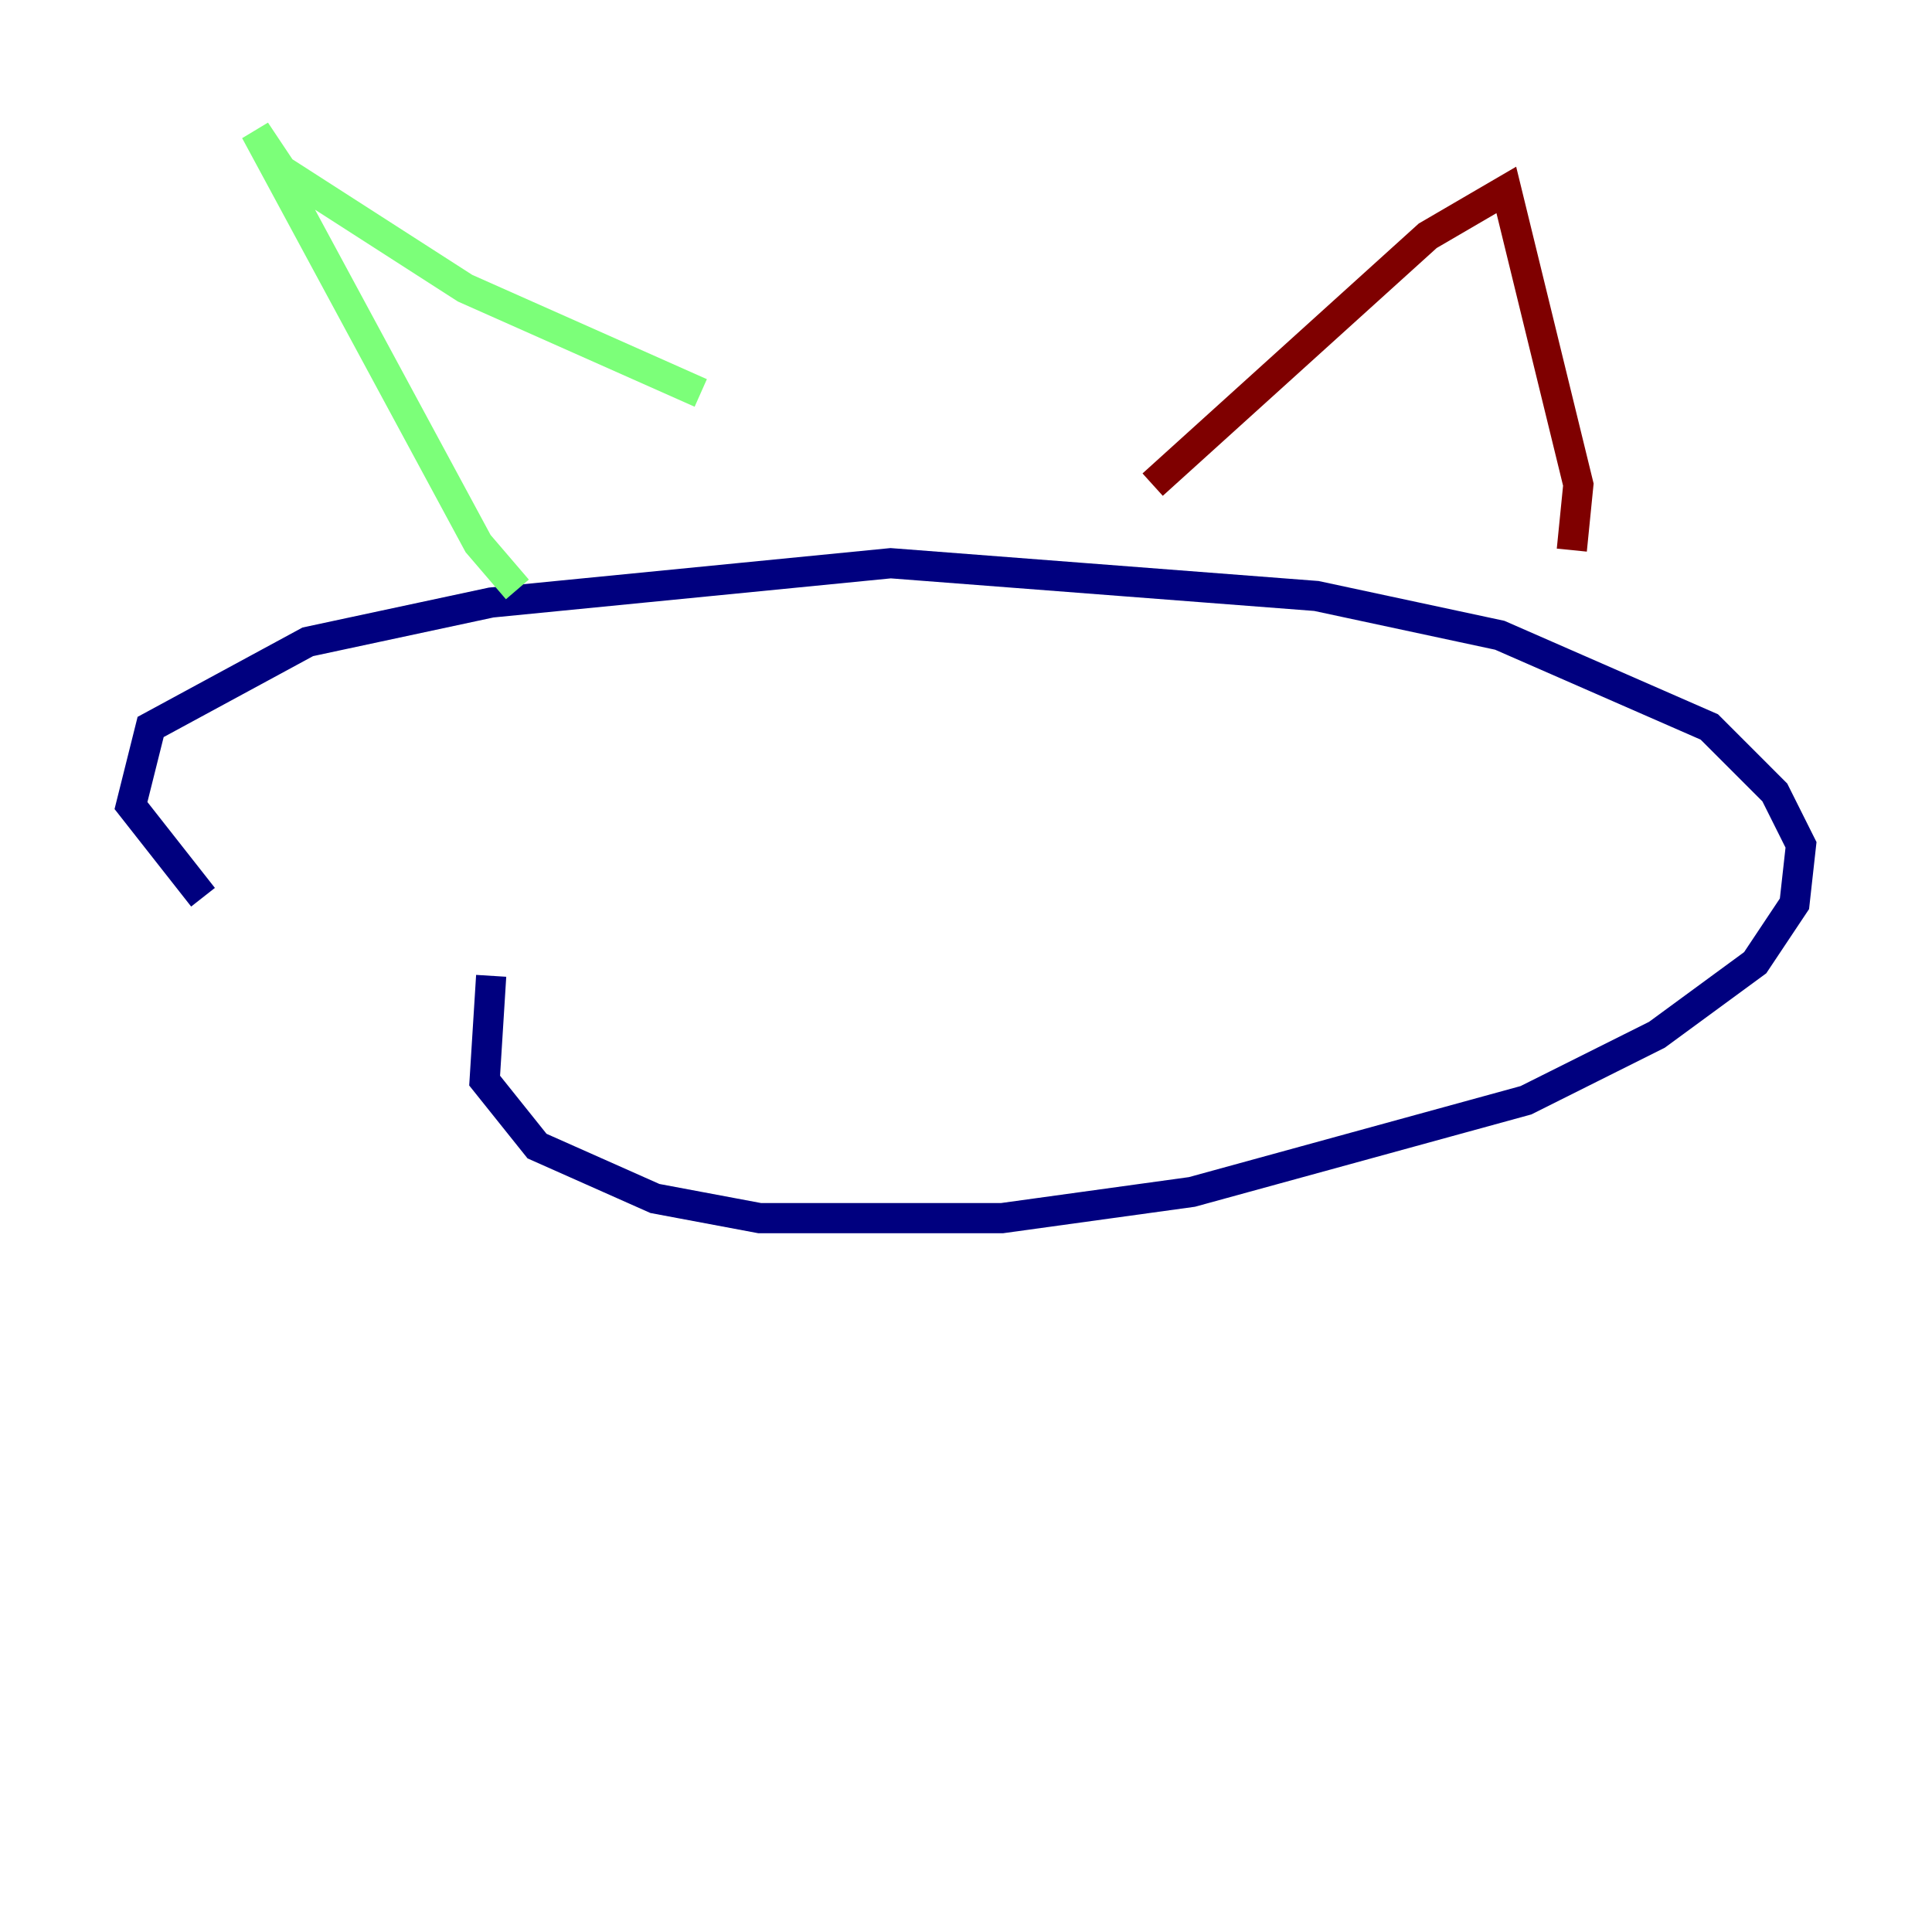 <?xml version="1.0" encoding="utf-8" ?>
<svg baseProfile="tiny" height="128" version="1.2" viewBox="0,0,128,128" width="128" xmlns="http://www.w3.org/2000/svg" xmlns:ev="http://www.w3.org/2001/xml-events" xmlns:xlink="http://www.w3.org/1999/xlink"><defs /><polyline fill="none" points="32.542,64.651 32.108,71.593 35.58,75.932 43.39,79.403 50.332,80.705 66.386,80.705 78.969,78.969 101.098,72.895 109.776,68.556 116.285,63.783 118.888,59.878 119.322,55.973 117.586,52.502 113.248,48.163 99.363,42.088 87.214,39.485 59.01,37.315 32.542,39.919 20.393,42.522 9.98,48.163 8.678,53.37 13.451,59.444" stroke="#00007f" stroke-width="2" /><polyline fill="none" points="34.278,39.051 31.675,36.014 16.922,8.678 18.658,11.281 30.807,19.091 46.427,26.034" stroke="#7cff79" stroke-width="2" /><polyline fill="none" points="76.366,32.108 94.59,15.62 99.797,12.583 104.57,32.108 104.136,36.447" stroke="#7f0000" stroke-width="2" /></svg>